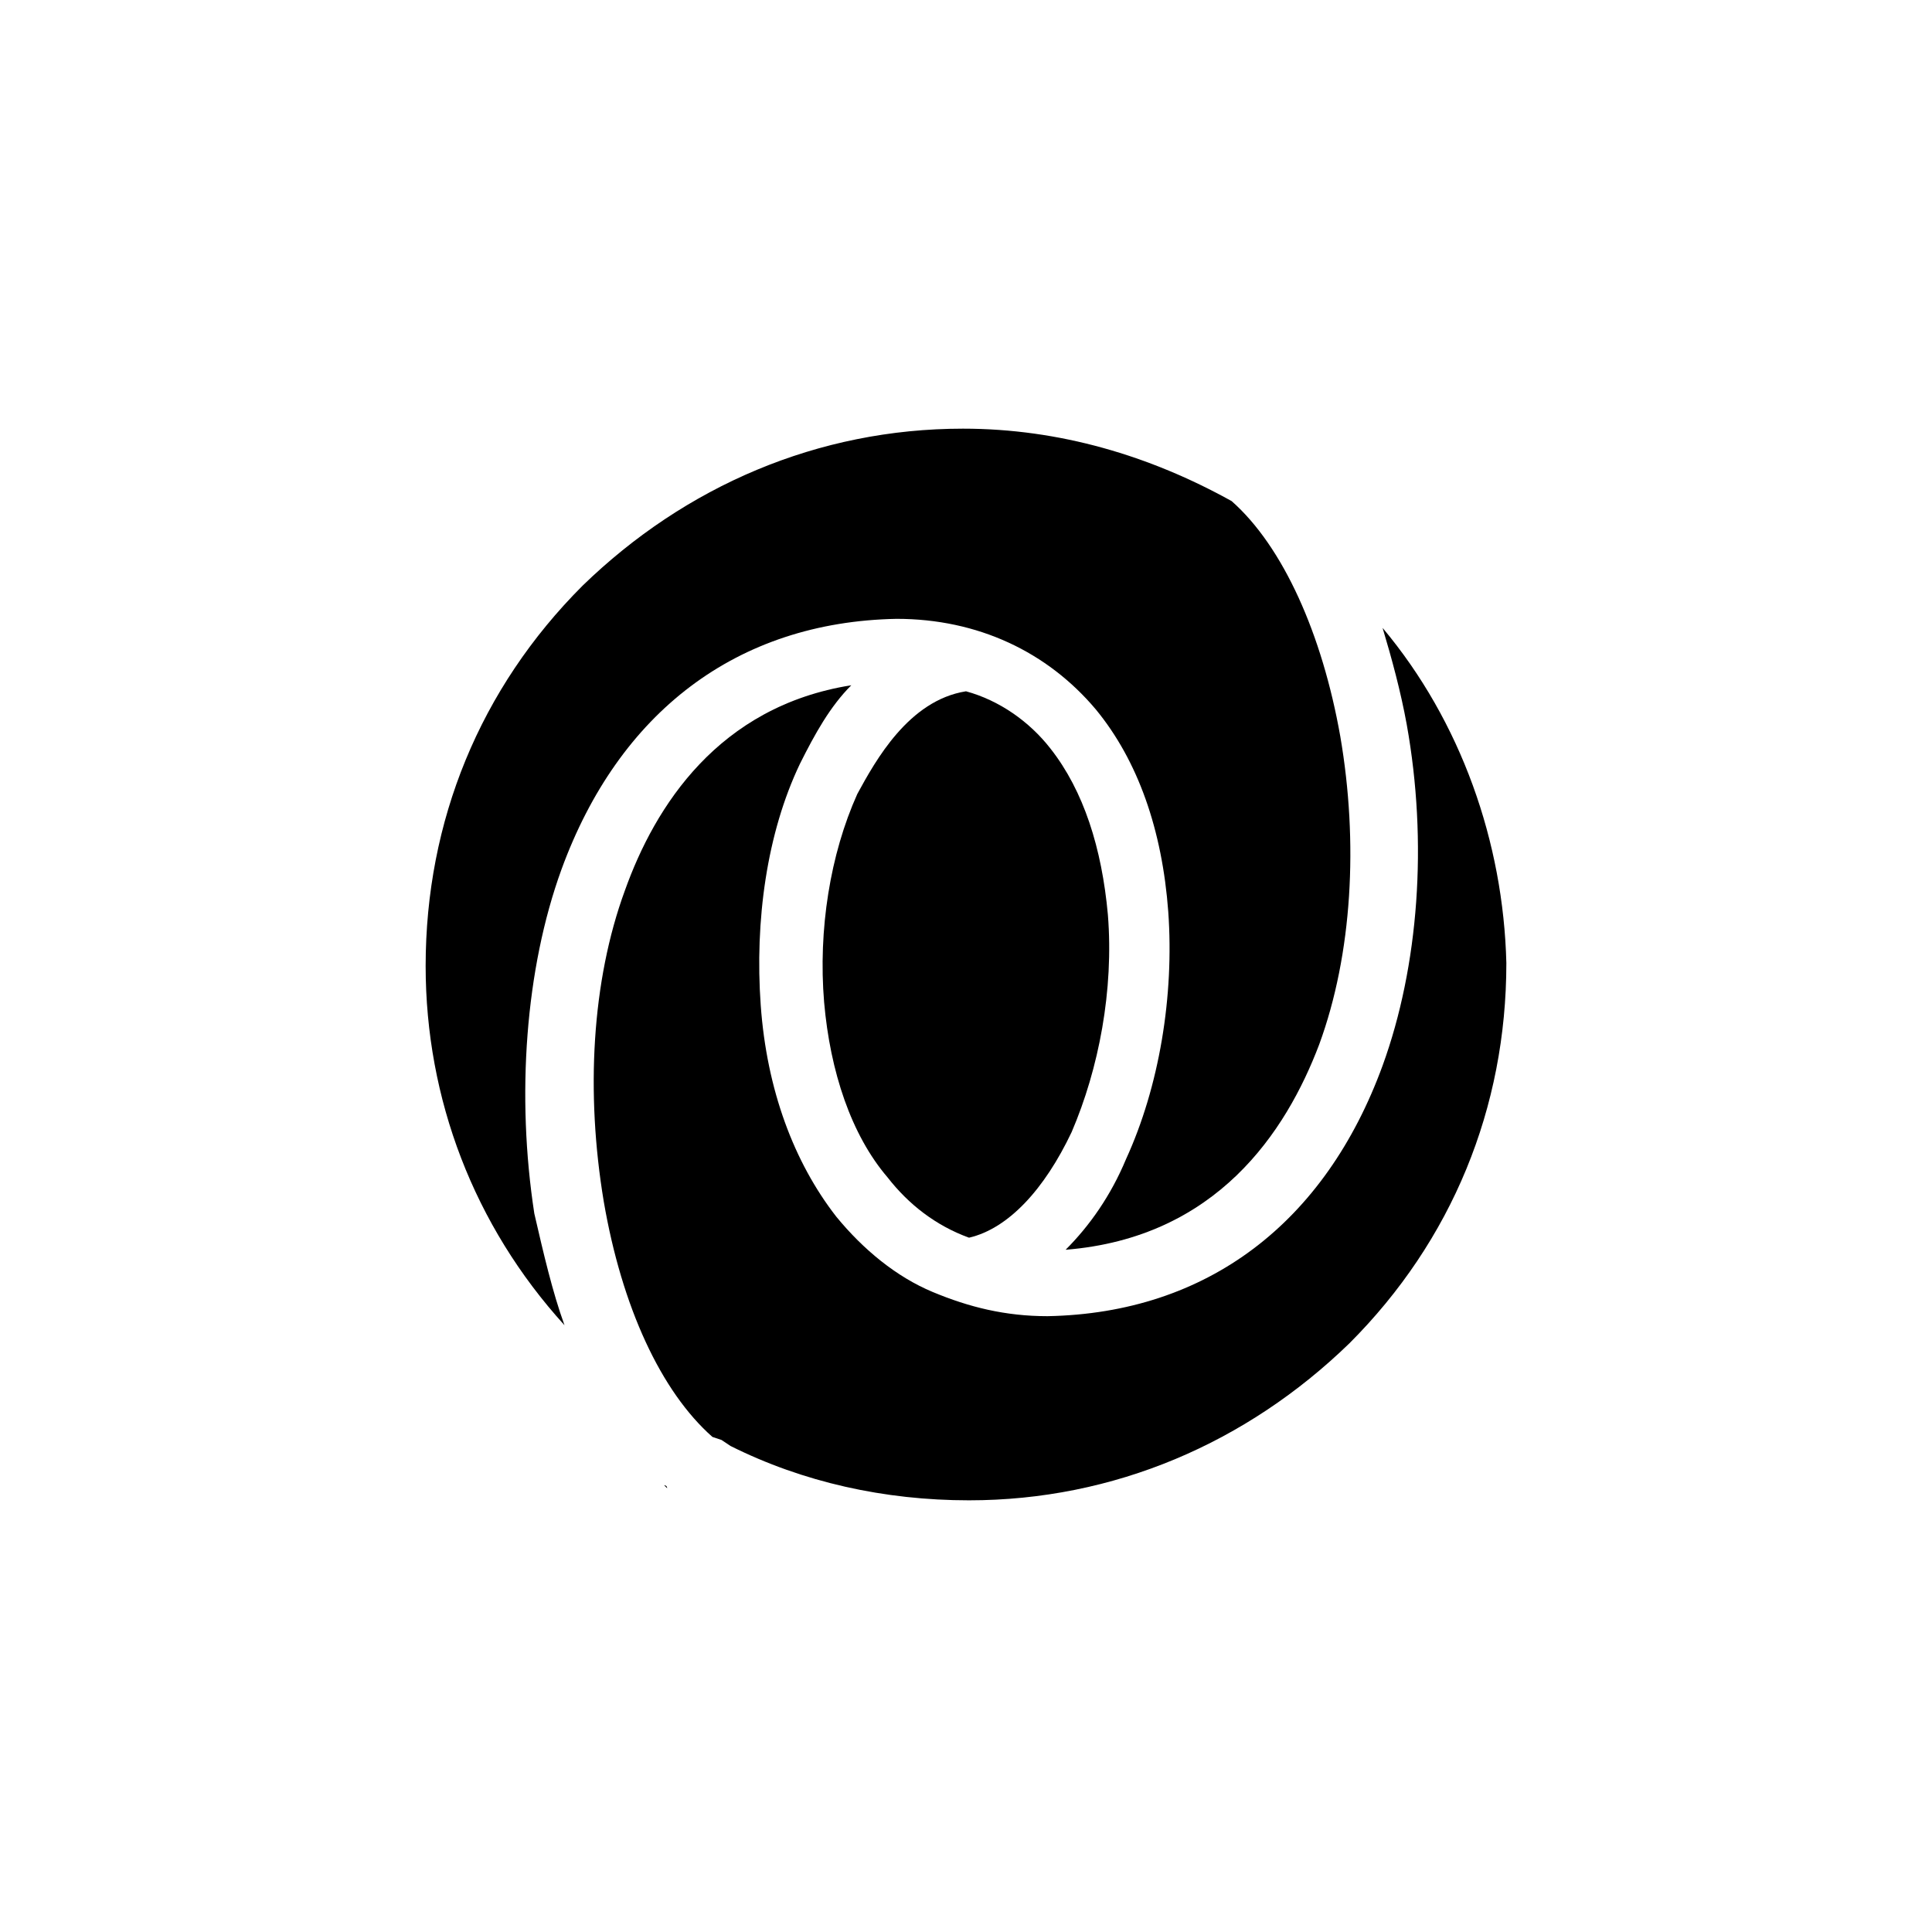 <?xml version="1.0" encoding="utf-8"?>
<!-- Generator: Adobe Illustrator 22.1.0, SVG Export Plug-In . SVG Version: 6.00 Build 0)  -->
<svg version="1.1" id="Calque_1" xmlns="http://www.w3.org/2000/svg" xmlns:xlink="http://www.w3.org/1999/xlink" x="0px" y="0px"
	 viewBox="0 0 64 64" style="enable-background:new 0 0 64 64;" xml:space="preserve">
<style type="text/css">
	.st0{clip-path:url(#SVGID_2_);}
	.st1{clip-path:url(#SVGID_4_);}
</style>
<g>
	<g>
		<defs>
			<rect id="SVGID_1_" x="1" y="1" width="62" height="62"/>
		</defs>
		<clipPath id="SVGID_2_">
			<use xlink:href="#SVGID_1_"  style="overflow:visible;"/>
		</clipPath>
		<g class="st0">
			<defs>
				<rect id="SVGID_3_" x="1" y="1" width="62" height="62"/>
			</defs>
			<clipPath id="SVGID_4_">
				<use xlink:href="#SVGID_3_"  style="overflow:visible;"/>
			</clipPath>
			<path class="st1" d="M18.6,28.8c1.9-5.2,5.8-8.2,11.1-8.3l0,0c2.7,0,5,1.1,6.6,3c1.4,1.7,2.2,4,2.4,6.7c0.2,2.8-0.3,5.8-1.4,8.2
				c-0.5,1.2-1.2,2.2-2,3c5-0.4,7.3-3.9,8.4-6.8c1.1-3,1.3-6.7,0.7-10.2c-0.6-3.4-1.9-6.3-3.6-7.8l0,0c-2.7-1.5-5.7-2.4-8.9-2.4
				c-4.8,0-9.2,1.9-12.6,5.2c-3.4,3.4-5.2,7.8-5.2,12.6c0,4.4,1.6,8.6,4.6,11.9c-0.4-1.1-0.7-2.4-1-3.7
				C17.1,36.3,17.4,32.1,18.6,28.8"/>
			<path class="st1" d="M28.4,26.3c-0.9,2-1.3,4.5-1.1,6.9c0.2,2.3,0.9,4.4,2.1,5.8c0.7,0.9,1.6,1.6,2.7,2c1.3-0.3,2.5-1.6,3.4-3.5
				c0.9-2.1,1.4-4.7,1.2-7.2c-0.2-2.2-0.8-4.1-1.9-5.5c-0.7-0.9-1.7-1.6-2.8-1.9l0,0C30.1,23.2,29,25.2,28.4,26.3"/>
			<path class="st1" d="M45.8,20.8c0.3,1,0.6,2.1,0.8,3.2c0.7,3.9,0.4,8-0.8,11.3c-1.9,5.2-5.8,8.2-11.1,8.3l0,0h0
				c-1.4,0-2.6-0.3-3.8-0.8c-1.2-0.5-2.3-1.4-3.2-2.5c-1.4-1.8-2.3-4.2-2.5-7c-0.2-2.8,0.2-5.7,1.3-8c0.5-1,1-1.9,1.7-2.6
				c-4.4,0.7-6.5,4-7.5,6.8c-1.1,3-1.3,6.7-0.7,10.3c0.6,3.5,1.9,6.3,3.6,7.8l0.3,0.1l0.3,0.2c2.4,1.2,5.1,1.8,7.9,1.8
				c4.8,0,9.2-1.9,12.6-5.2c3.4-3.4,5.2-7.8,5.2-12.6C49.8,27.9,48.4,23.9,45.8,20.8"/>
			<path class="st1" d="M22.1,49.3L22.1,49.3c0-0.1-0.1-0.1-0.1-0.1C22,49.2,22.1,49.3,22.1,49.3"/>
		</g>
	</g>
</g>
</svg>
